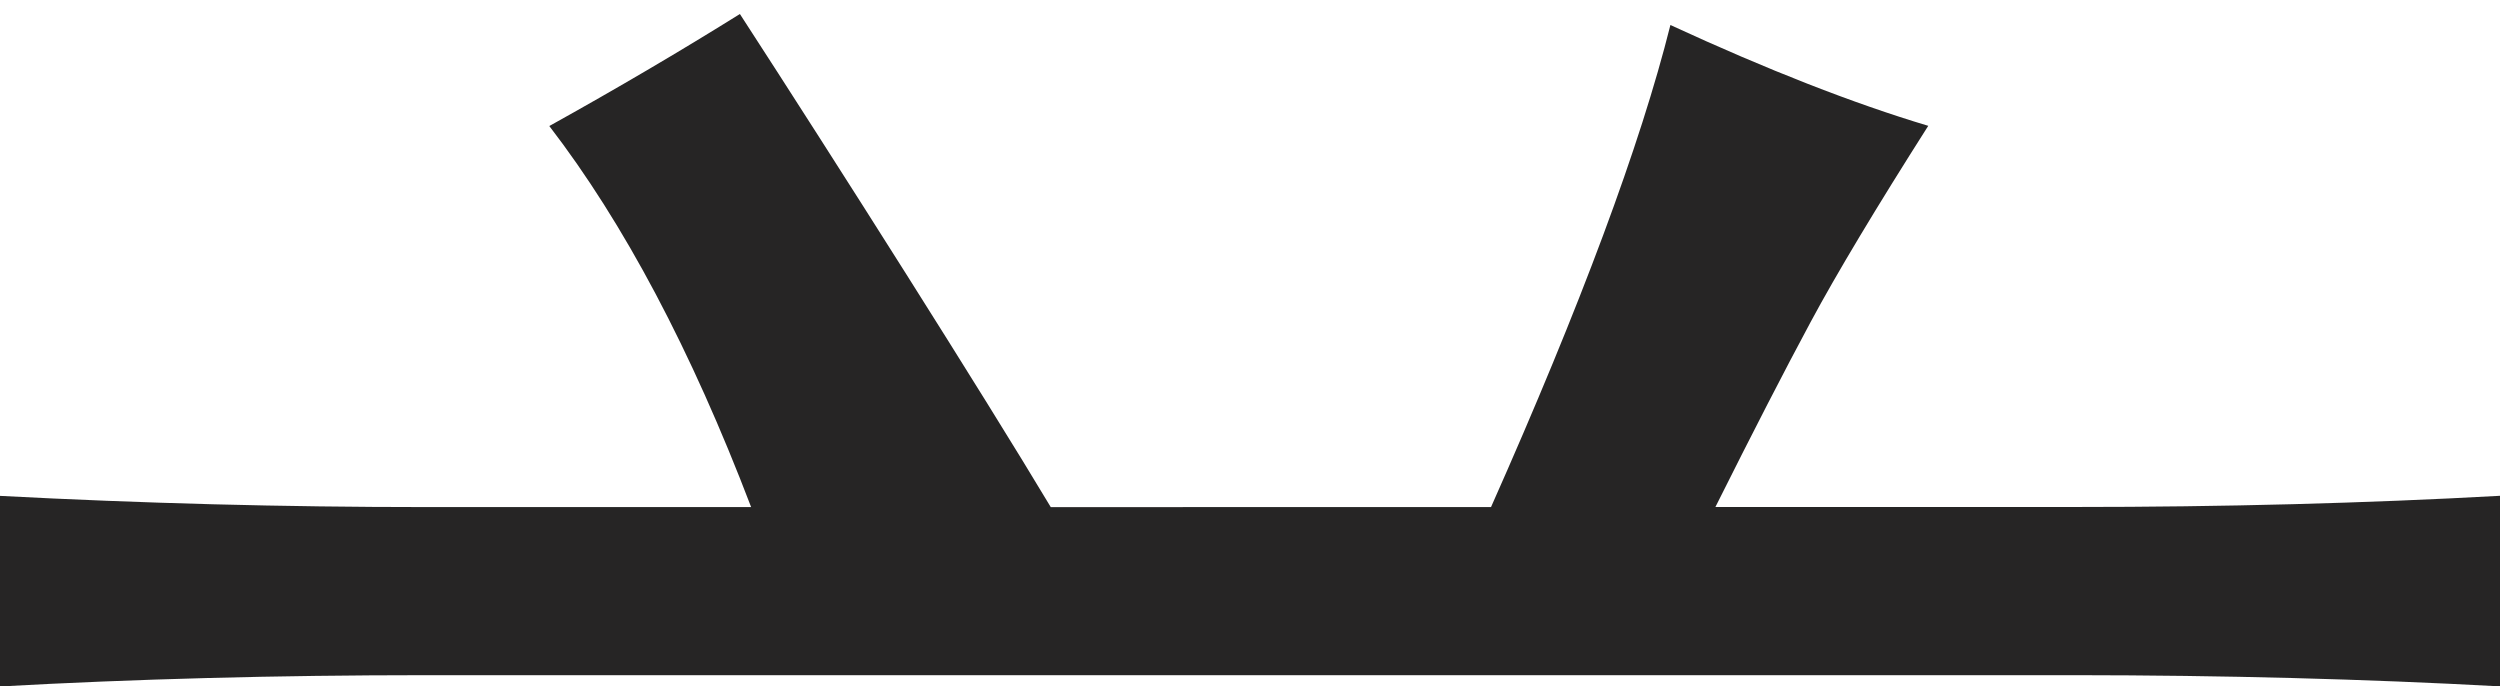 <svg xmlns="http://www.w3.org/2000/svg" viewBox="0 0 892.66 245.11"><defs><style>.cls-1{fill:#262525;}.cls-2{fill:none;}</style></defs><title>yin2_1</title><g id="Layer_2" data-name="Layer 2"><g id="Home_Page" data-name="Home Page"><path class="cls-1" d="M532.39,181.06Q580.43,73,596.44,8.93q52,24,92.07,36-28.05,44.1-42,70.05t-34,66.05h128.1q80,0,152.11-4v68.05q-72.06-3.95-152.11-4H152.11Q72,241.1,0,245.11V177.06q76,4,152.11,4H268.2Q236.12,97,196.14,45q36-20,68.05-40c34.66,53.41,87,136,111,176.07"/><polygon class="cls-2" points="596.18 0 892.18 0 892.18 245 0.18 245 0.18 0 264.19 0 377.18 172 529.18 174 596.18 0"/></g></g></svg>